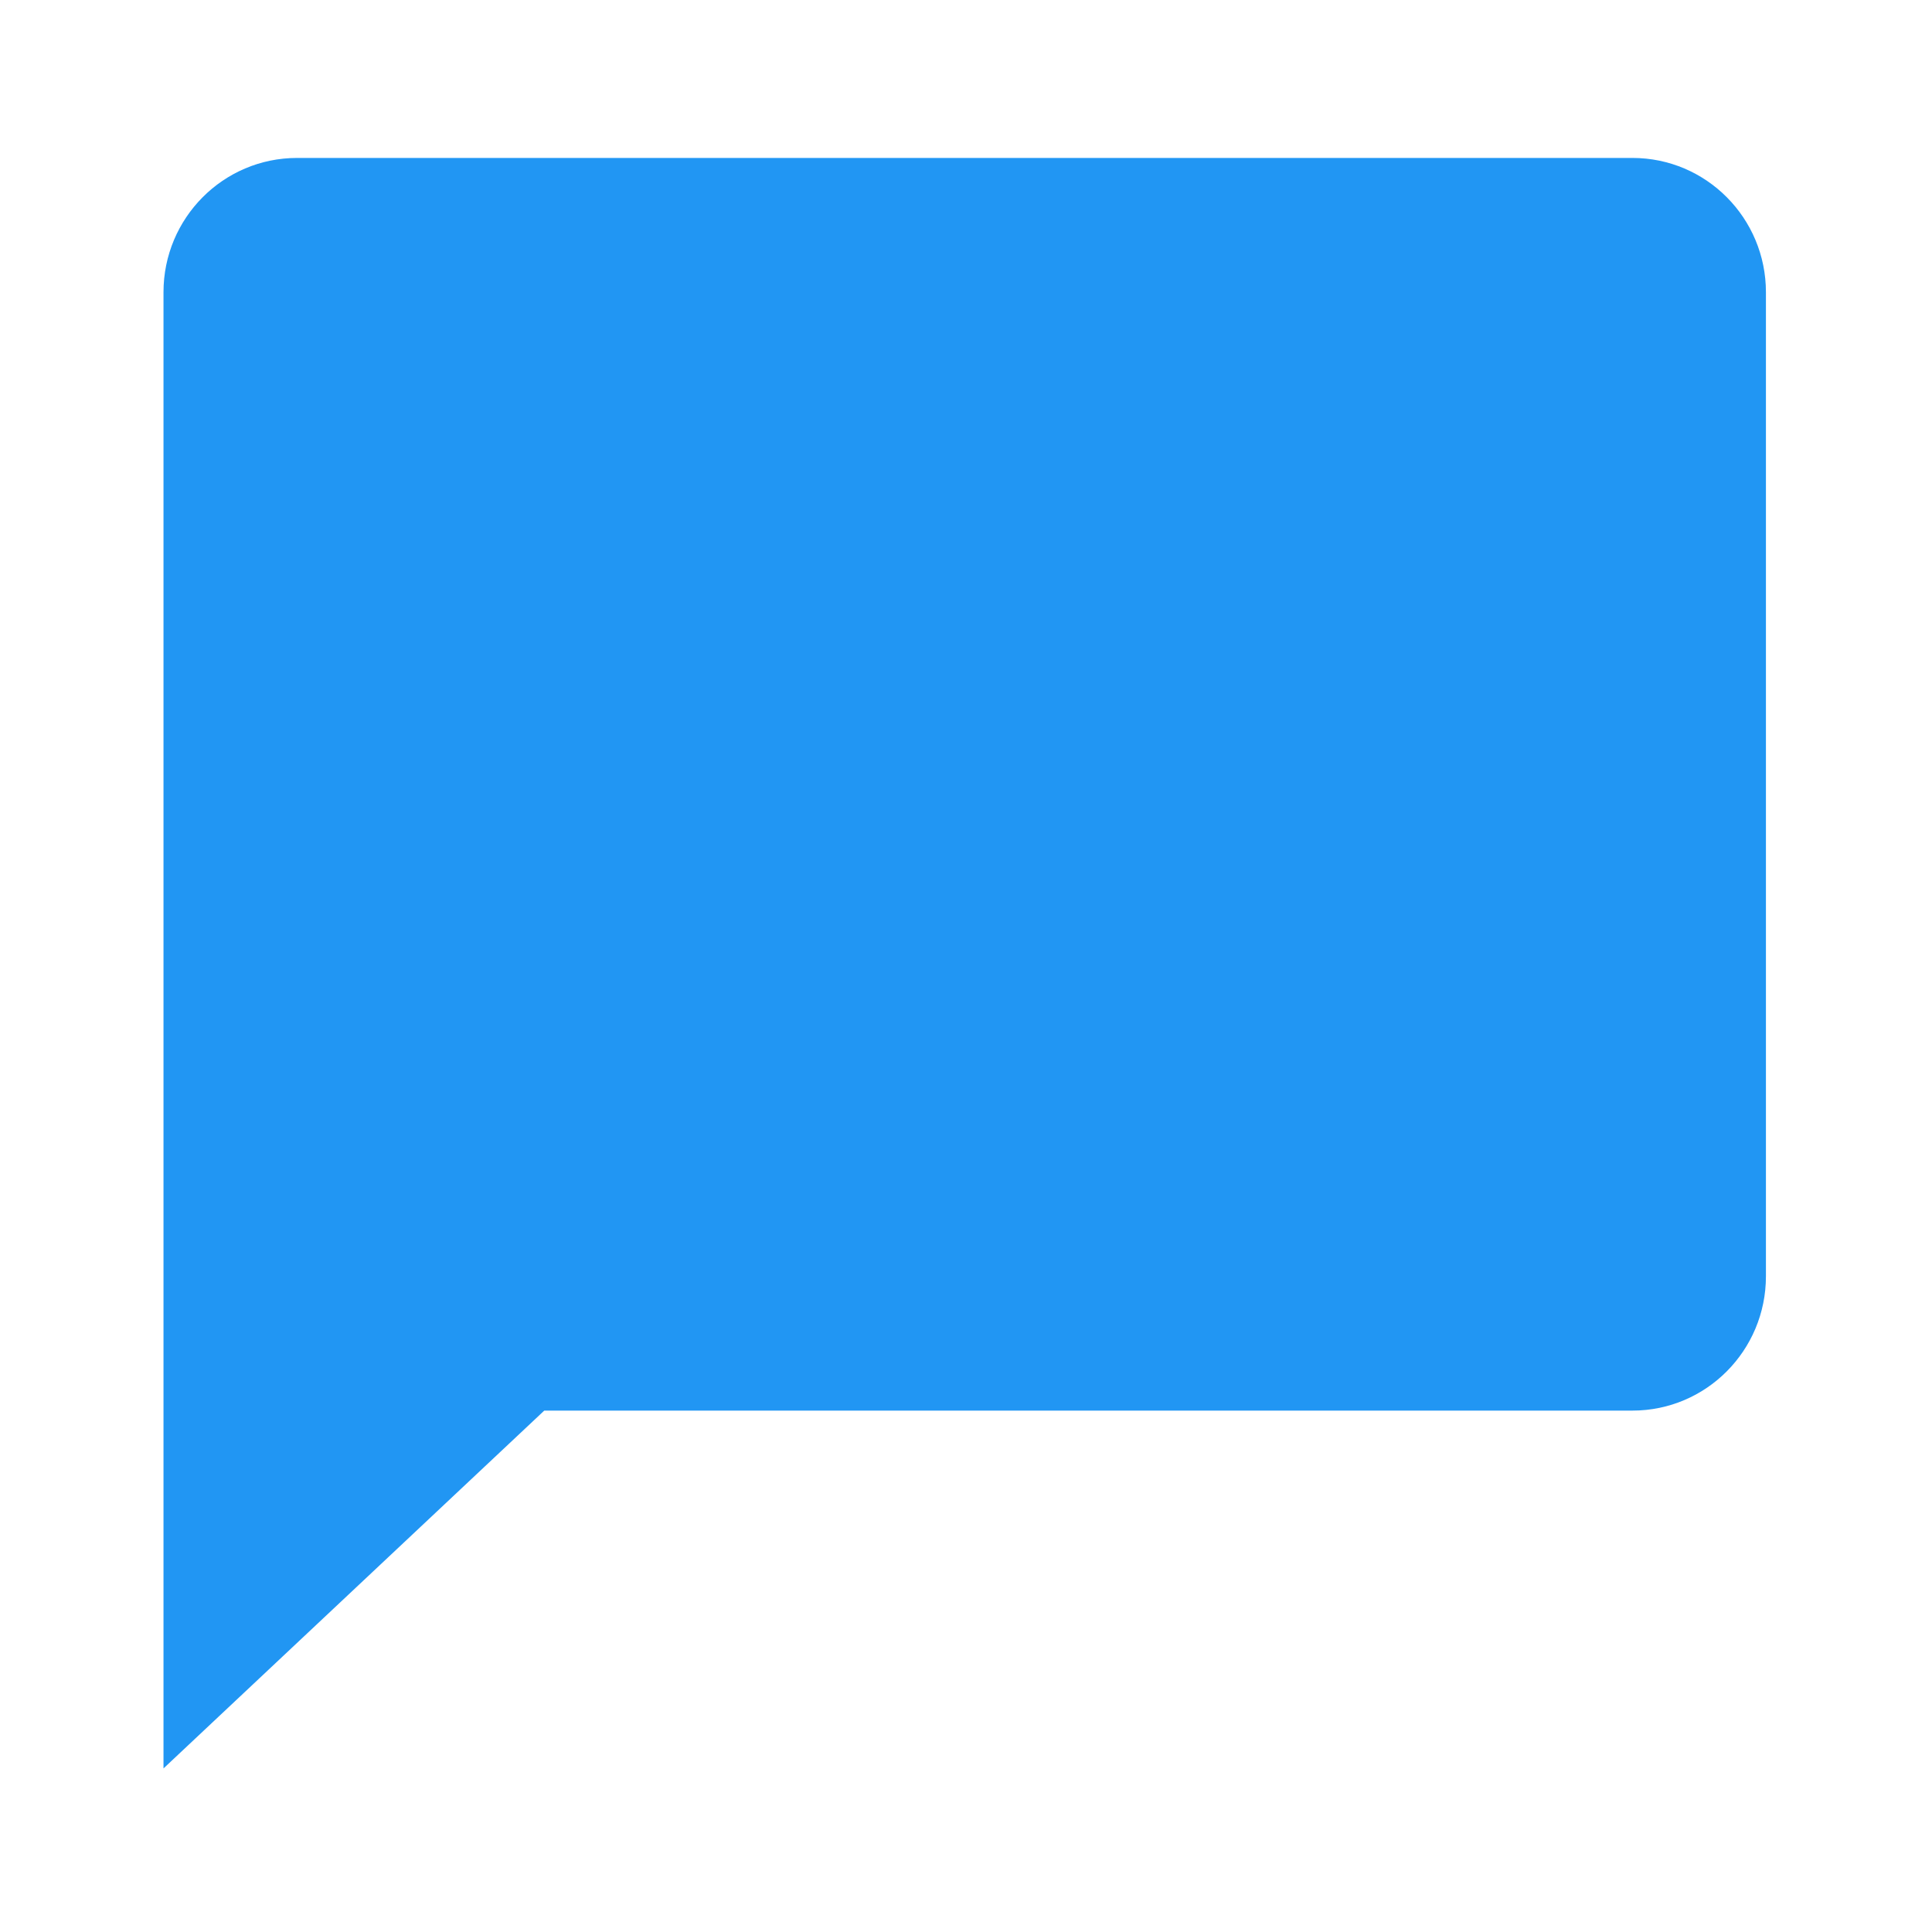 <?xml version="1.0" encoding="utf-8"?>
<!DOCTYPE svg PUBLIC "-//W3C//DTD SVG 1.1//EN" "http://www.w3.org/Graphics/SVG/1.1/DTD/svg11.dtd">
<svg version="1.1"
	 xmlns="http://www.w3.org/2000/svg" xmlns:xlink="http://www.w3.org/1999/xlink" xmlns:a="http://ns.adobe.com/AdobeSVGViewerExtensions/3.0/"
	 x="0px" y="0px" width="24px" height="24px" viewBox="-2.031 -1.962 24 24" enable-background="new -2.031 -1.962 24 24"
	 xml:space="preserve">
<defs>
</defs>
<path fill="#2196F3" d="M18.248,0H1.659C0.743,0,0,0.747,0,1.668v18.338l4.73-4.445h13.518c0.916,0,1.658-0.747,1.658-1.668V1.668
	C19.906,0.747,19.164,0,18.248,0z"/>
</svg>

